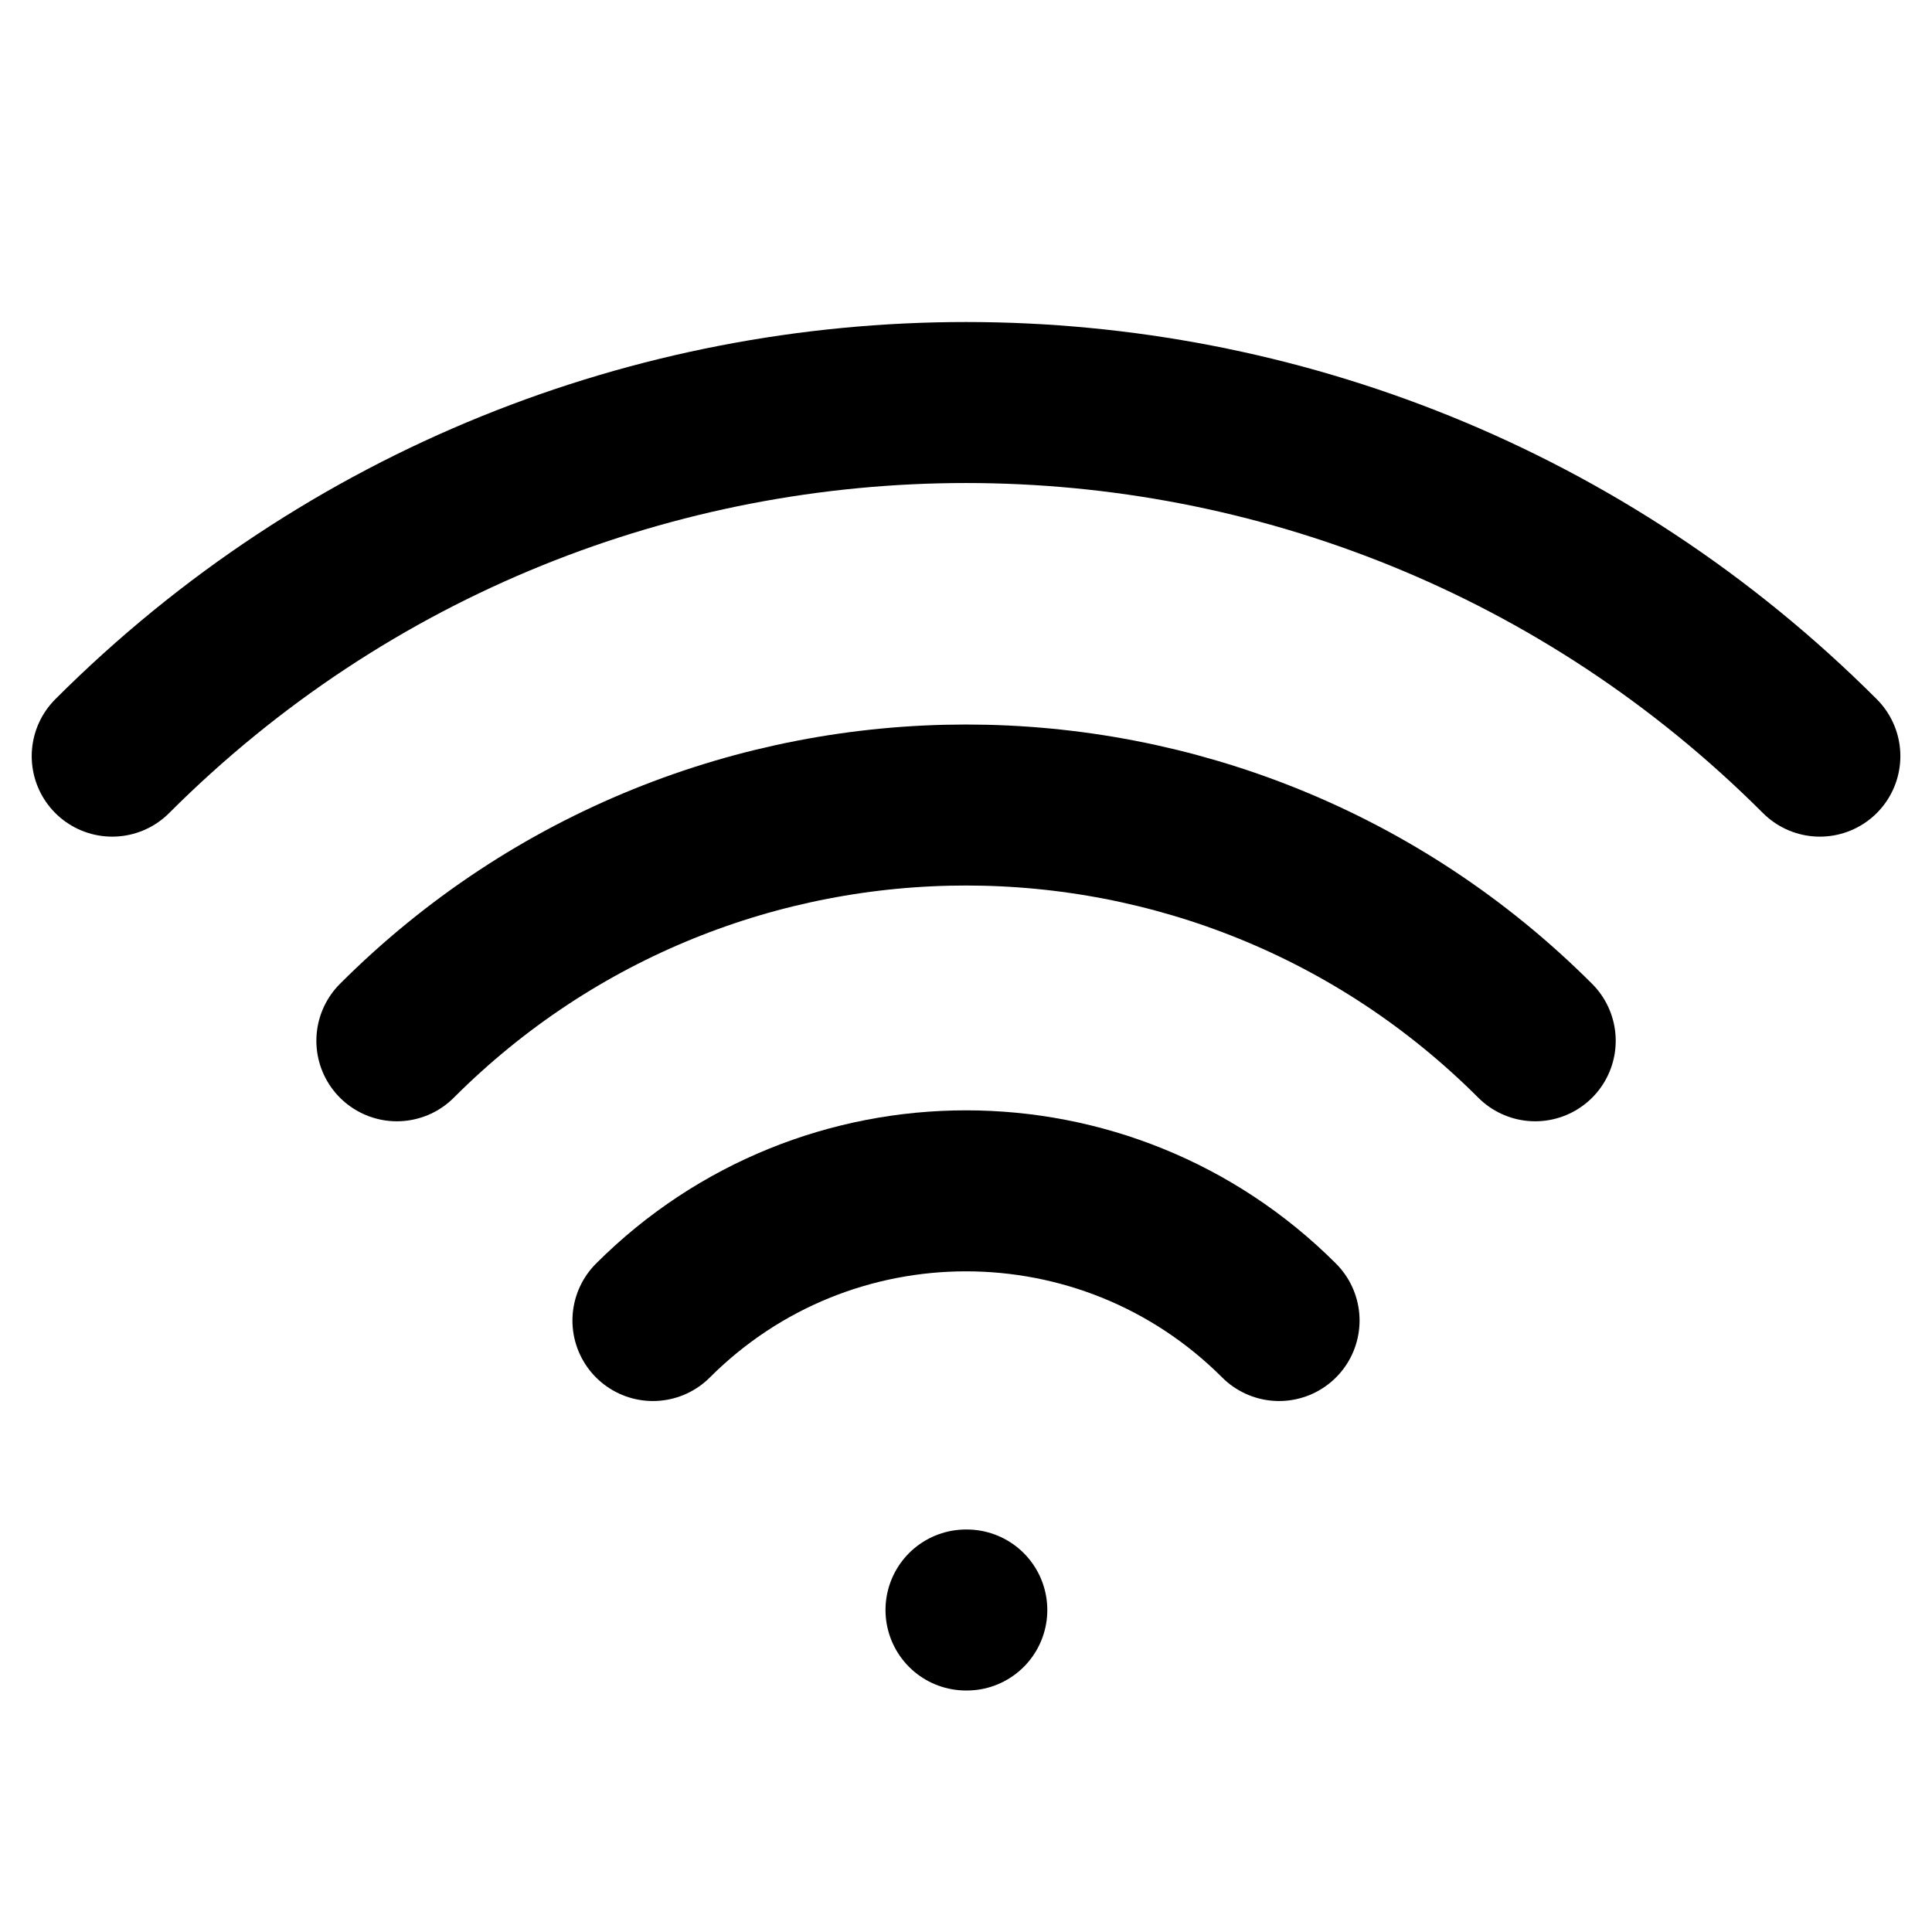 <svg version="1.1" viewBox="0 0 24 24" xml:space="preserve" xmlns="http://www.w3.org/2000/svg" xmlns:xlink="http://www.w3.org/1999/xlink">
    <path class="wifiThree" d="M1.394 9.393C7.251 3.536 16.749 3.536 22.607 9.393" fill="none" opacity="1" stroke="#000000" stroke-linecap="round" stroke-linejoin="round" stroke-width="2"/>
    <path class="wifiTwo" d="M4.93 12.929C8.834 9.024 15.166 9.024 19.071 12.929" fill="none" opacity="1" stroke="#000000" stroke-linecap="round" stroke-linejoin="round" stroke-width="2"/>
    <path class="wifiOne" d="M8.111 16.404C10.259 14.256 13.741 14.256 15.889 16.404" fill="none" opacity="1" stroke="#000000" stroke-linecap="round" stroke-linejoin="round" stroke-width="2"/>
    <path d="M12 20L12.01 20" fill="none" opacity="1" stroke="#000000" stroke-linecap="round" stroke-linejoin="round" stroke-width="2"/>
</svg>
